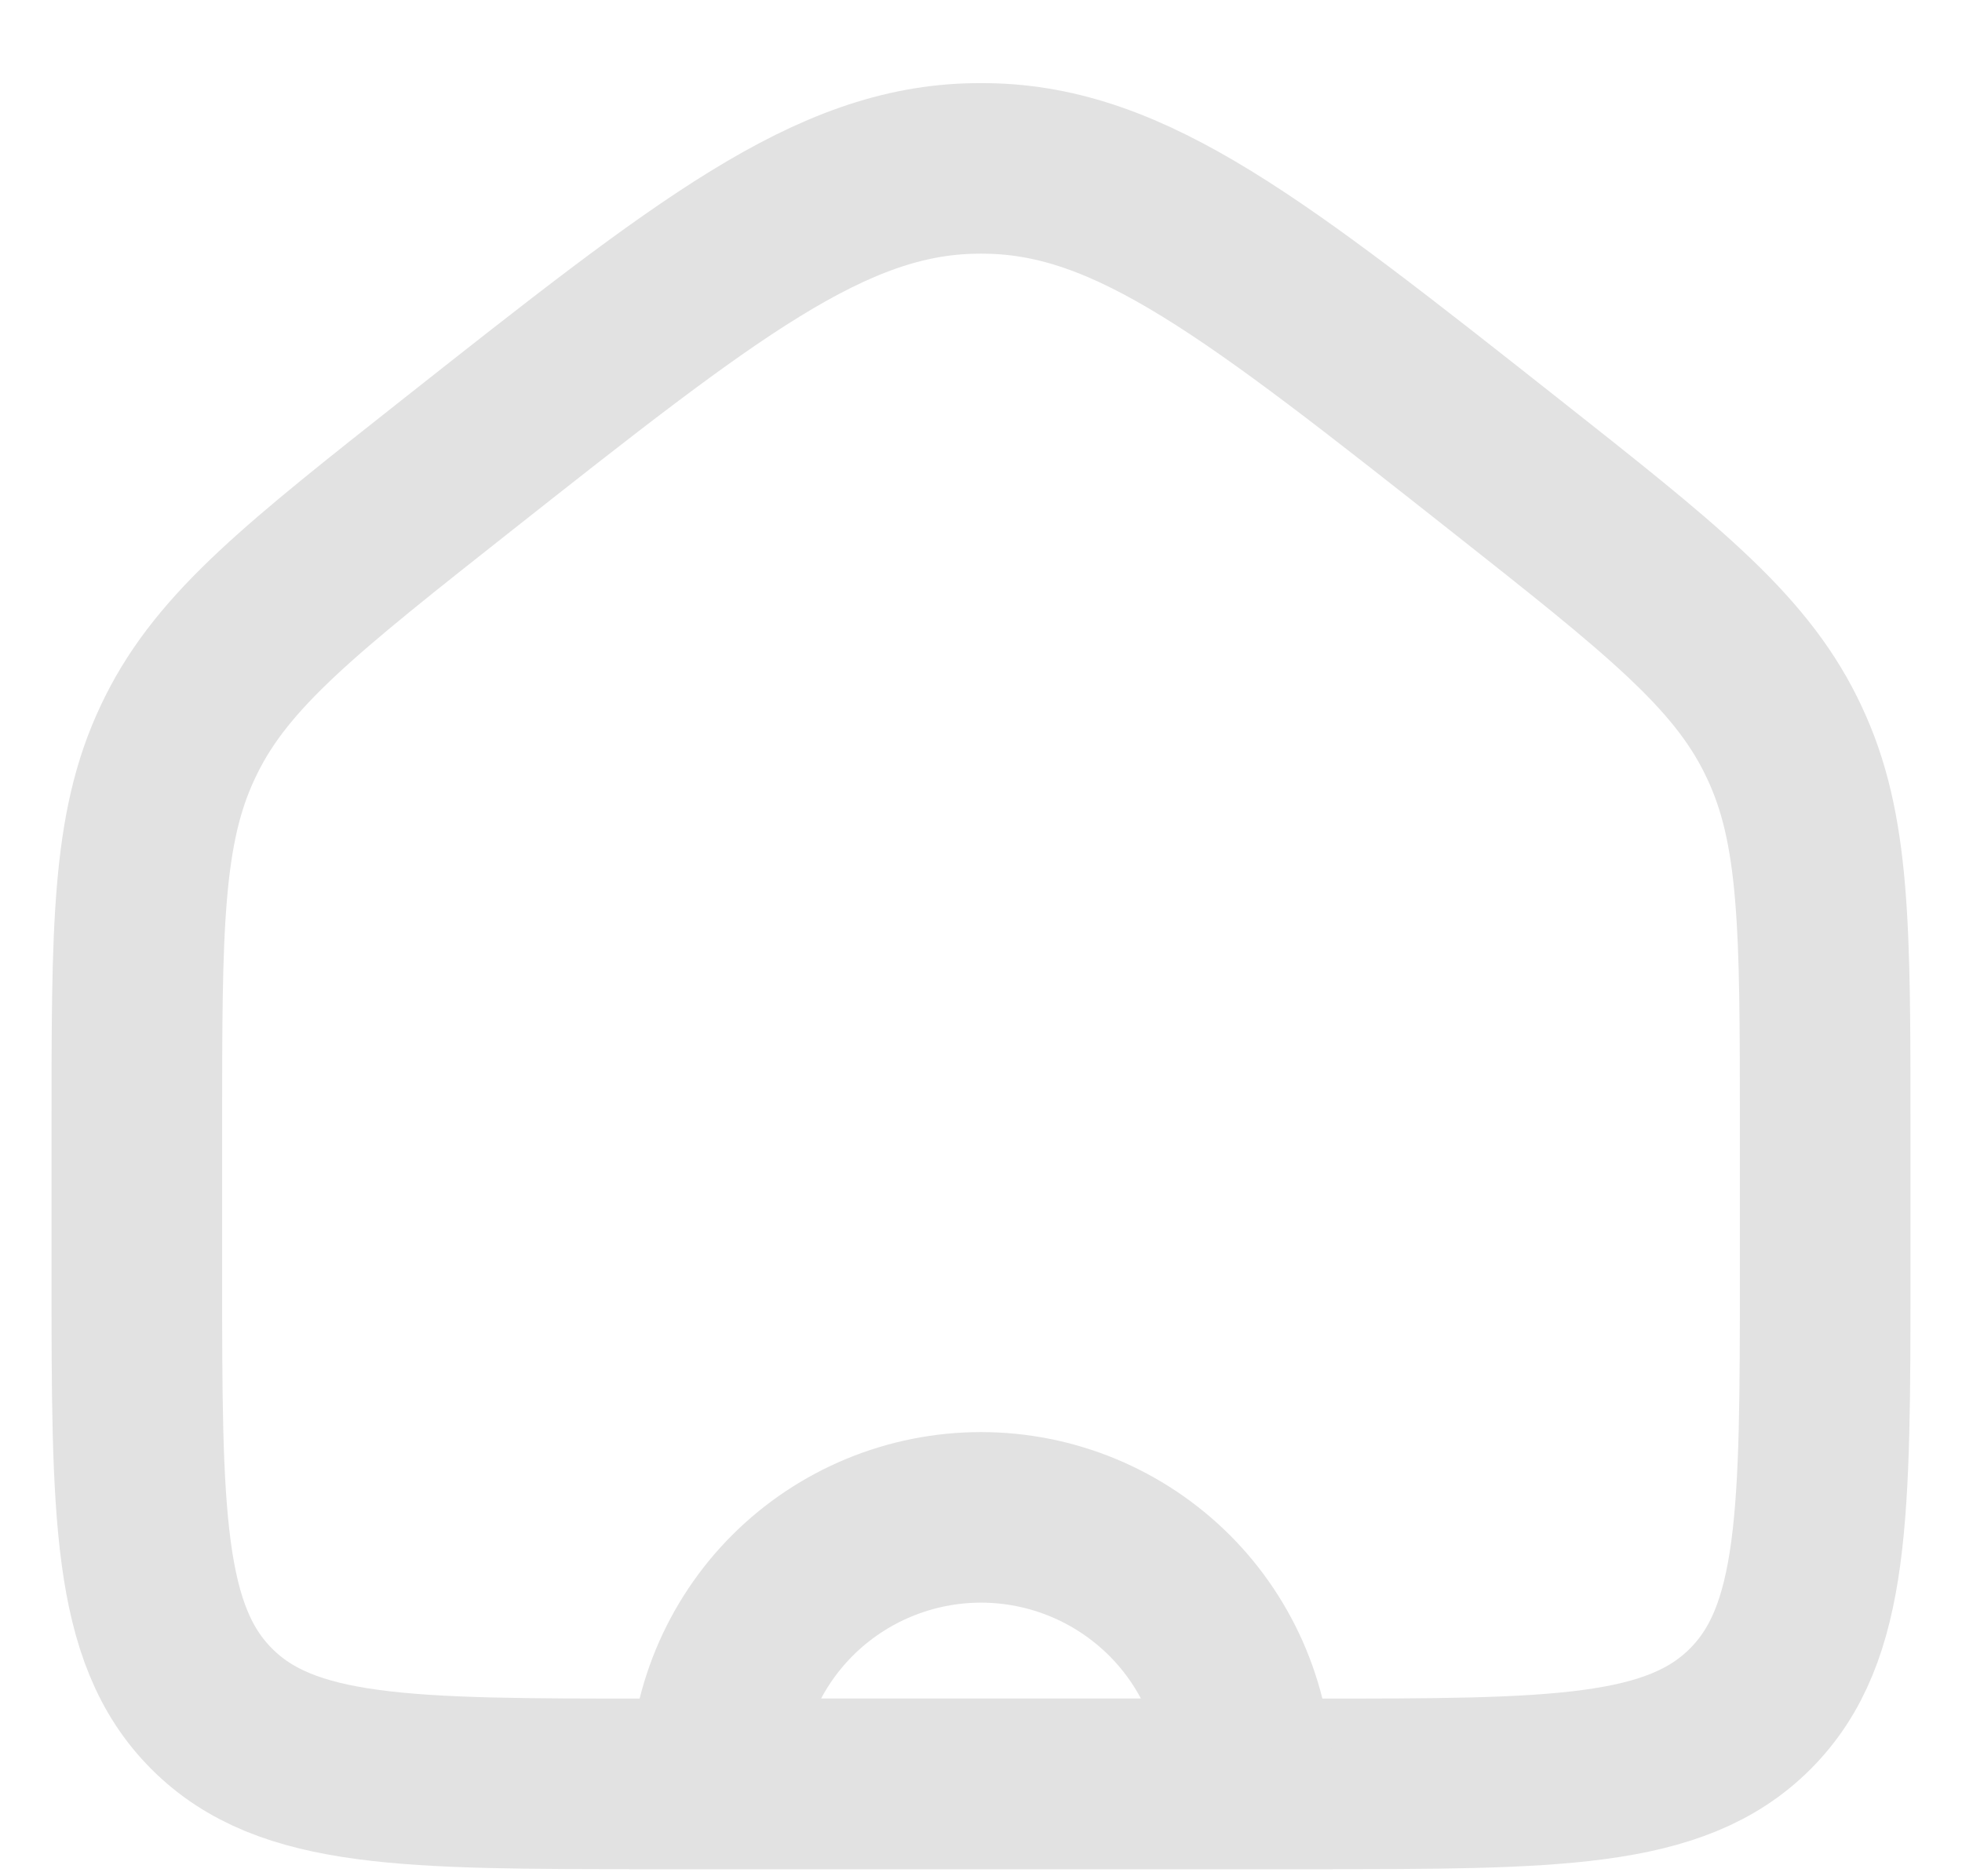 <svg width="23" height="22" viewBox="0 0 23 22" fill="none" xmlns="http://www.w3.org/2000/svg">
<path d="M1.604 13.212C1.604 10.882 1.604 9.717 2.084 8.702C2.098 8.673 2.111 8.645 2.125 8.617C2.625 7.611 3.539 6.889 5.368 5.445V5.445C8.278 3.148 9.734 1.999 11.43 1.975C11.477 1.974 11.523 1.974 11.57 1.975C13.266 1.999 14.722 3.148 17.632 5.445V5.445C19.461 6.889 20.375 7.611 20.875 8.617C20.889 8.645 20.902 8.673 20.916 8.702C21.396 9.717 21.396 10.882 21.396 13.212V14.917C21.396 17.745 21.396 19.159 20.517 20.038C19.638 20.917 18.224 20.917 15.396 20.917H11.5H7.604C4.776 20.917 3.361 20.917 2.483 20.038C1.604 19.159 1.604 17.745 1.604 14.917V13.212Z" stroke="#E2E2E2" stroke-width="2"/>
<path d="M14.625 20.917C14.625 20.506 14.544 20.1 14.387 19.721C14.23 19.342 14 18.997 13.71 18.707C13.419 18.417 13.075 18.187 12.696 18.03C12.317 17.873 11.91 17.792 11.5 17.792C11.09 17.792 10.683 17.873 10.304 18.03C9.925 18.187 9.58 18.417 9.29 18.707C9 18.997 8.77 19.342 8.613 19.721C8.456 20.1 8.375 20.506 8.375 20.917L11.5 20.917H14.625Z" stroke="#E2E2E2" stroke-width="2"/>
</svg>
